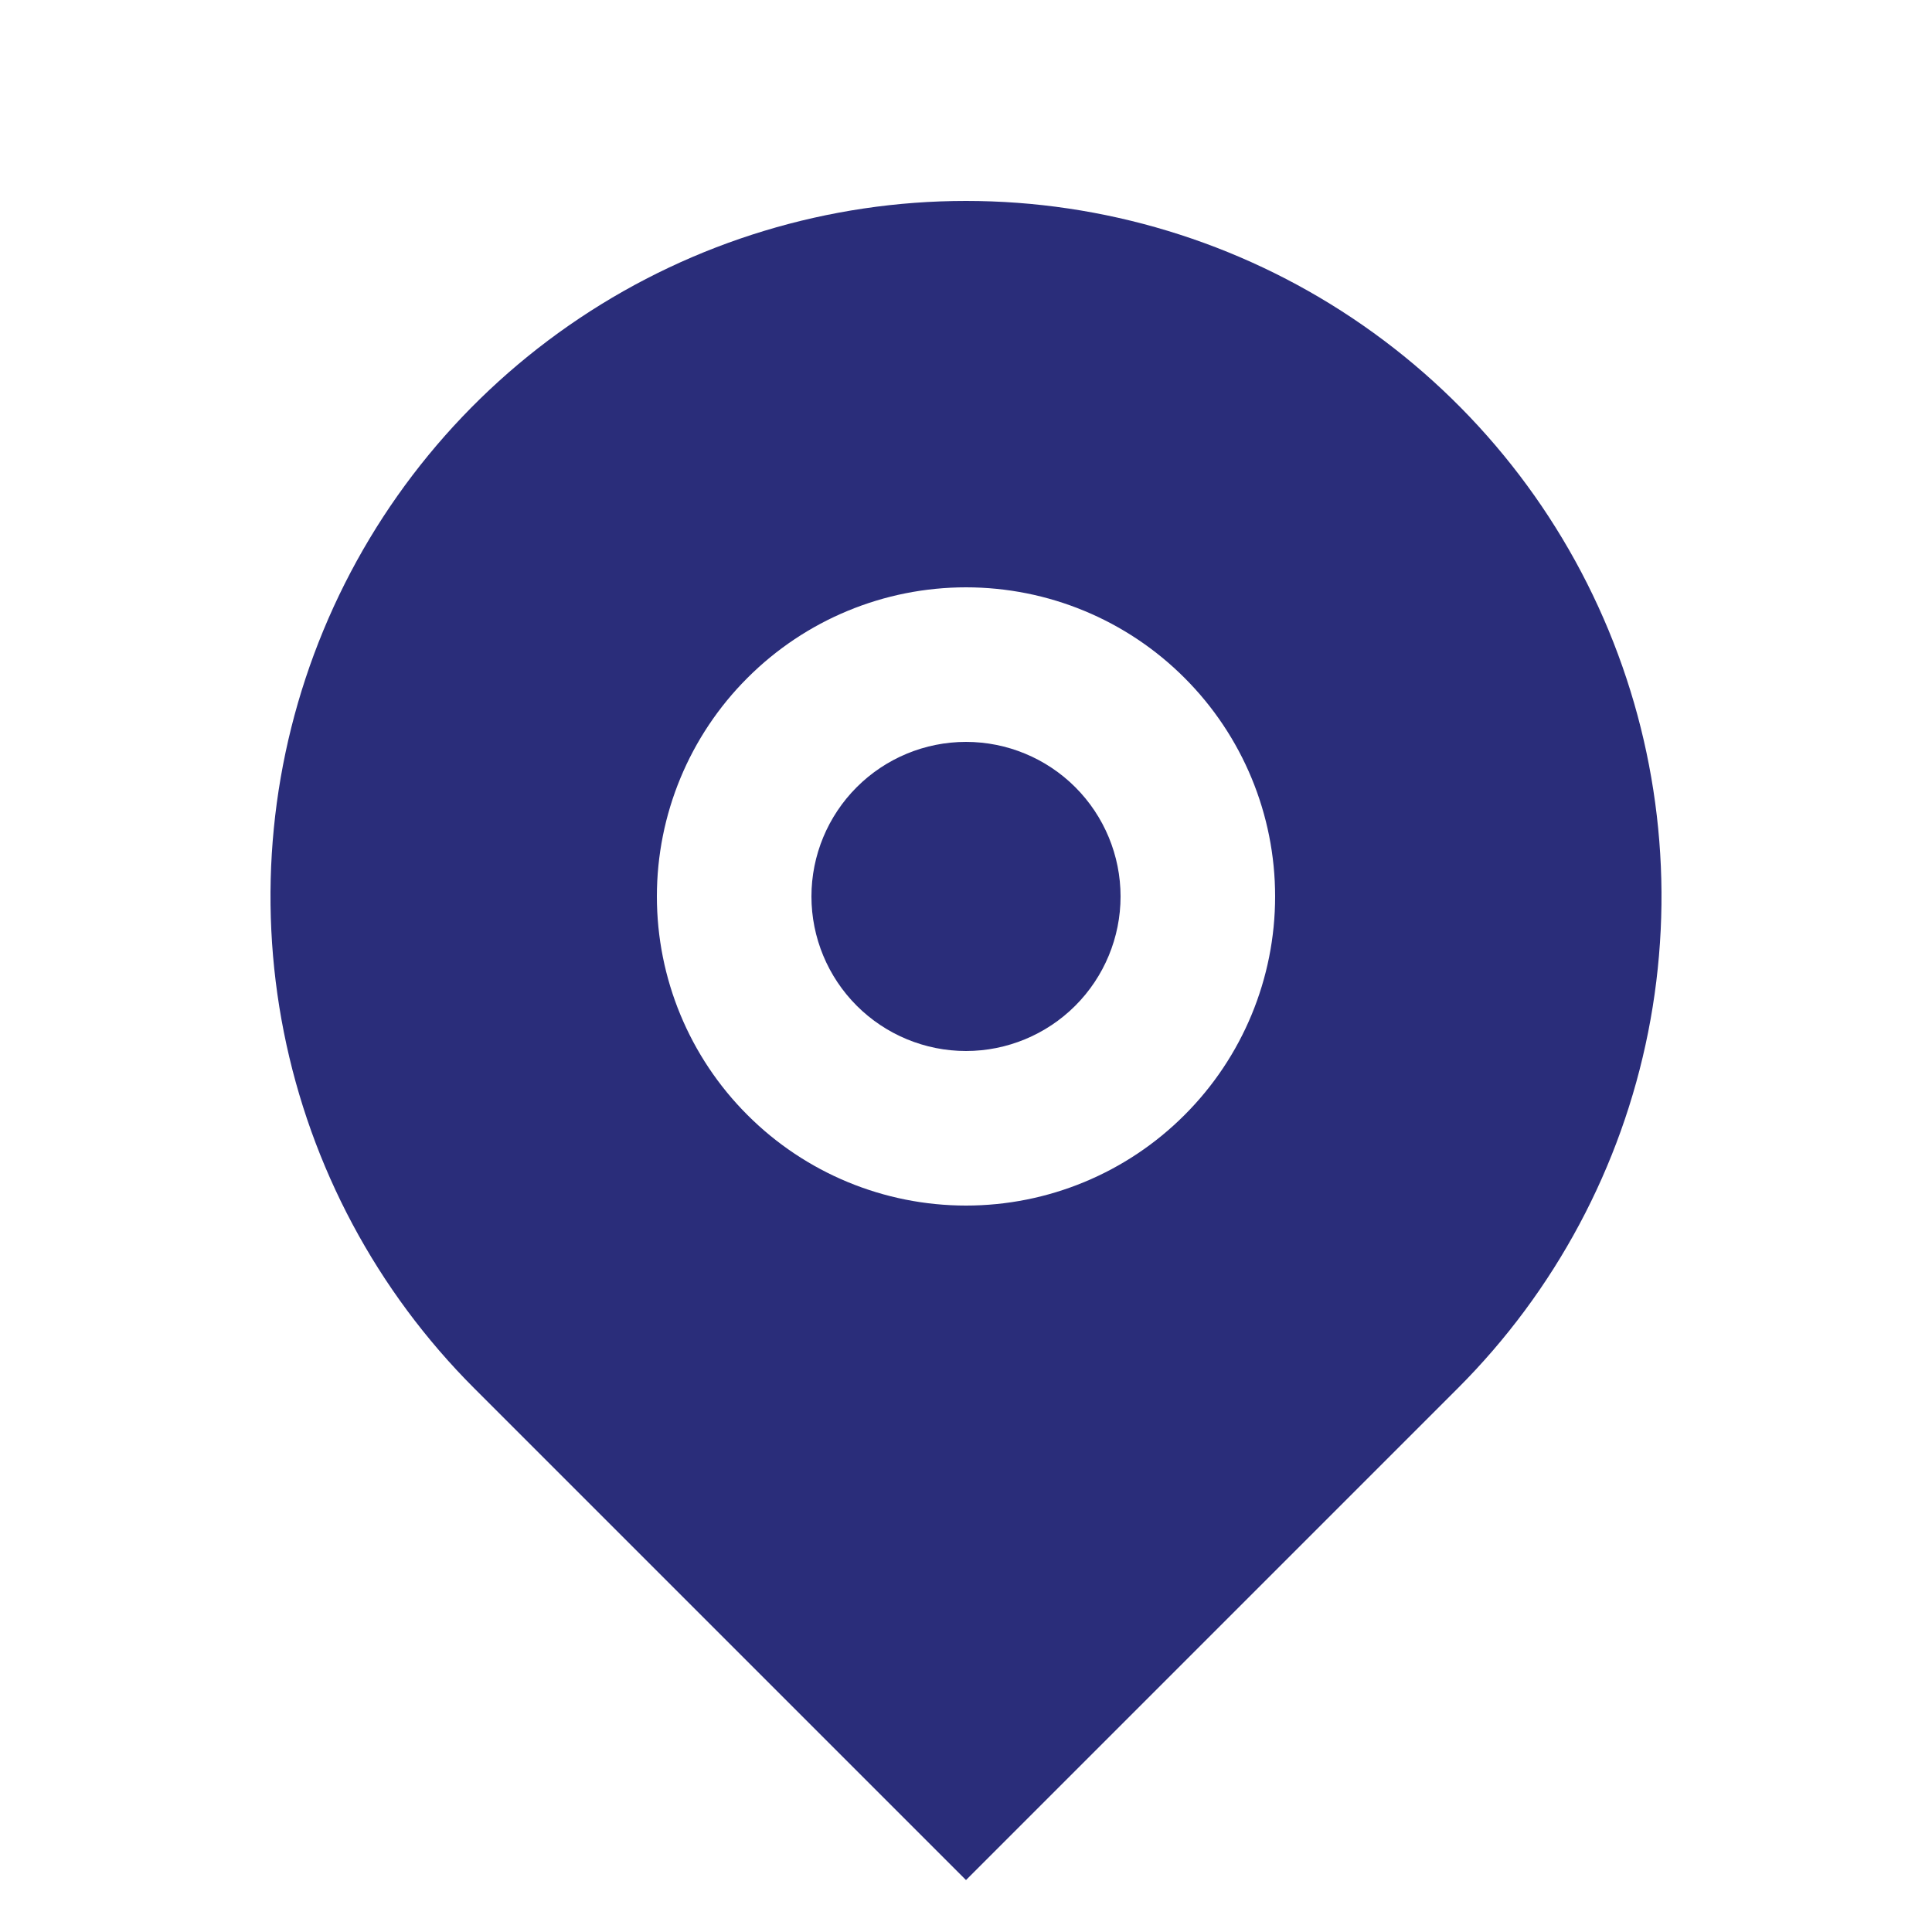<svg width="25" height="25" viewBox="0 0 25 25" fill="none" xmlns="http://www.w3.org/2000/svg">
<g id="ri:map-pin-fill" clip-path="url(#clip0_170_3243)">
<path id="Vector" d="M18.864 17.964L12.5 24.328L6.136 17.964C4.877 16.705 4.02 15.102 3.673 13.356C3.326 11.61 3.504 9.8 4.185 8.156C4.866 6.511 6.02 5.106 7.5 4.117C8.98 3.128 10.72 2.6 12.5 2.6C14.28 2.6 16.02 3.128 17.5 4.117C18.98 5.106 20.134 6.511 20.815 8.156C21.496 9.8 21.674 11.61 21.327 13.356C20.98 15.102 20.123 16.705 18.864 17.964ZM12.5 15.6C13.561 15.6 14.578 15.179 15.328 14.428C16.079 13.678 16.5 12.661 16.5 11.6C16.5 10.539 16.079 9.522 15.328 8.772C14.578 8.021 13.561 7.6 12.5 7.6C11.439 7.6 10.422 8.021 9.672 8.772C8.921 9.522 8.5 10.539 8.5 11.6C8.5 12.661 8.921 13.678 9.672 14.428C10.422 15.179 11.439 15.6 12.5 15.6ZM12.5 13.6C11.97 13.6 11.461 13.389 11.086 13.014C10.711 12.639 10.5 12.13 10.5 11.6C10.5 11.07 10.711 10.561 11.086 10.186C11.461 9.811 11.97 9.6 12.5 9.6C13.03 9.6 13.539 9.811 13.914 10.186C14.289 10.561 14.5 11.07 14.5 11.6C14.5 12.13 14.289 12.639 13.914 13.014C13.539 13.389 13.03 13.6 12.5 13.6Z" fill="#2A2D7A"/>
</g>
<defs>
<clipPath id="clip0_170_3243">
<rect width="24" height="24" fill="white" transform="translate(0.5 0.6)"/>
</clipPath>
</defs>
</svg>
